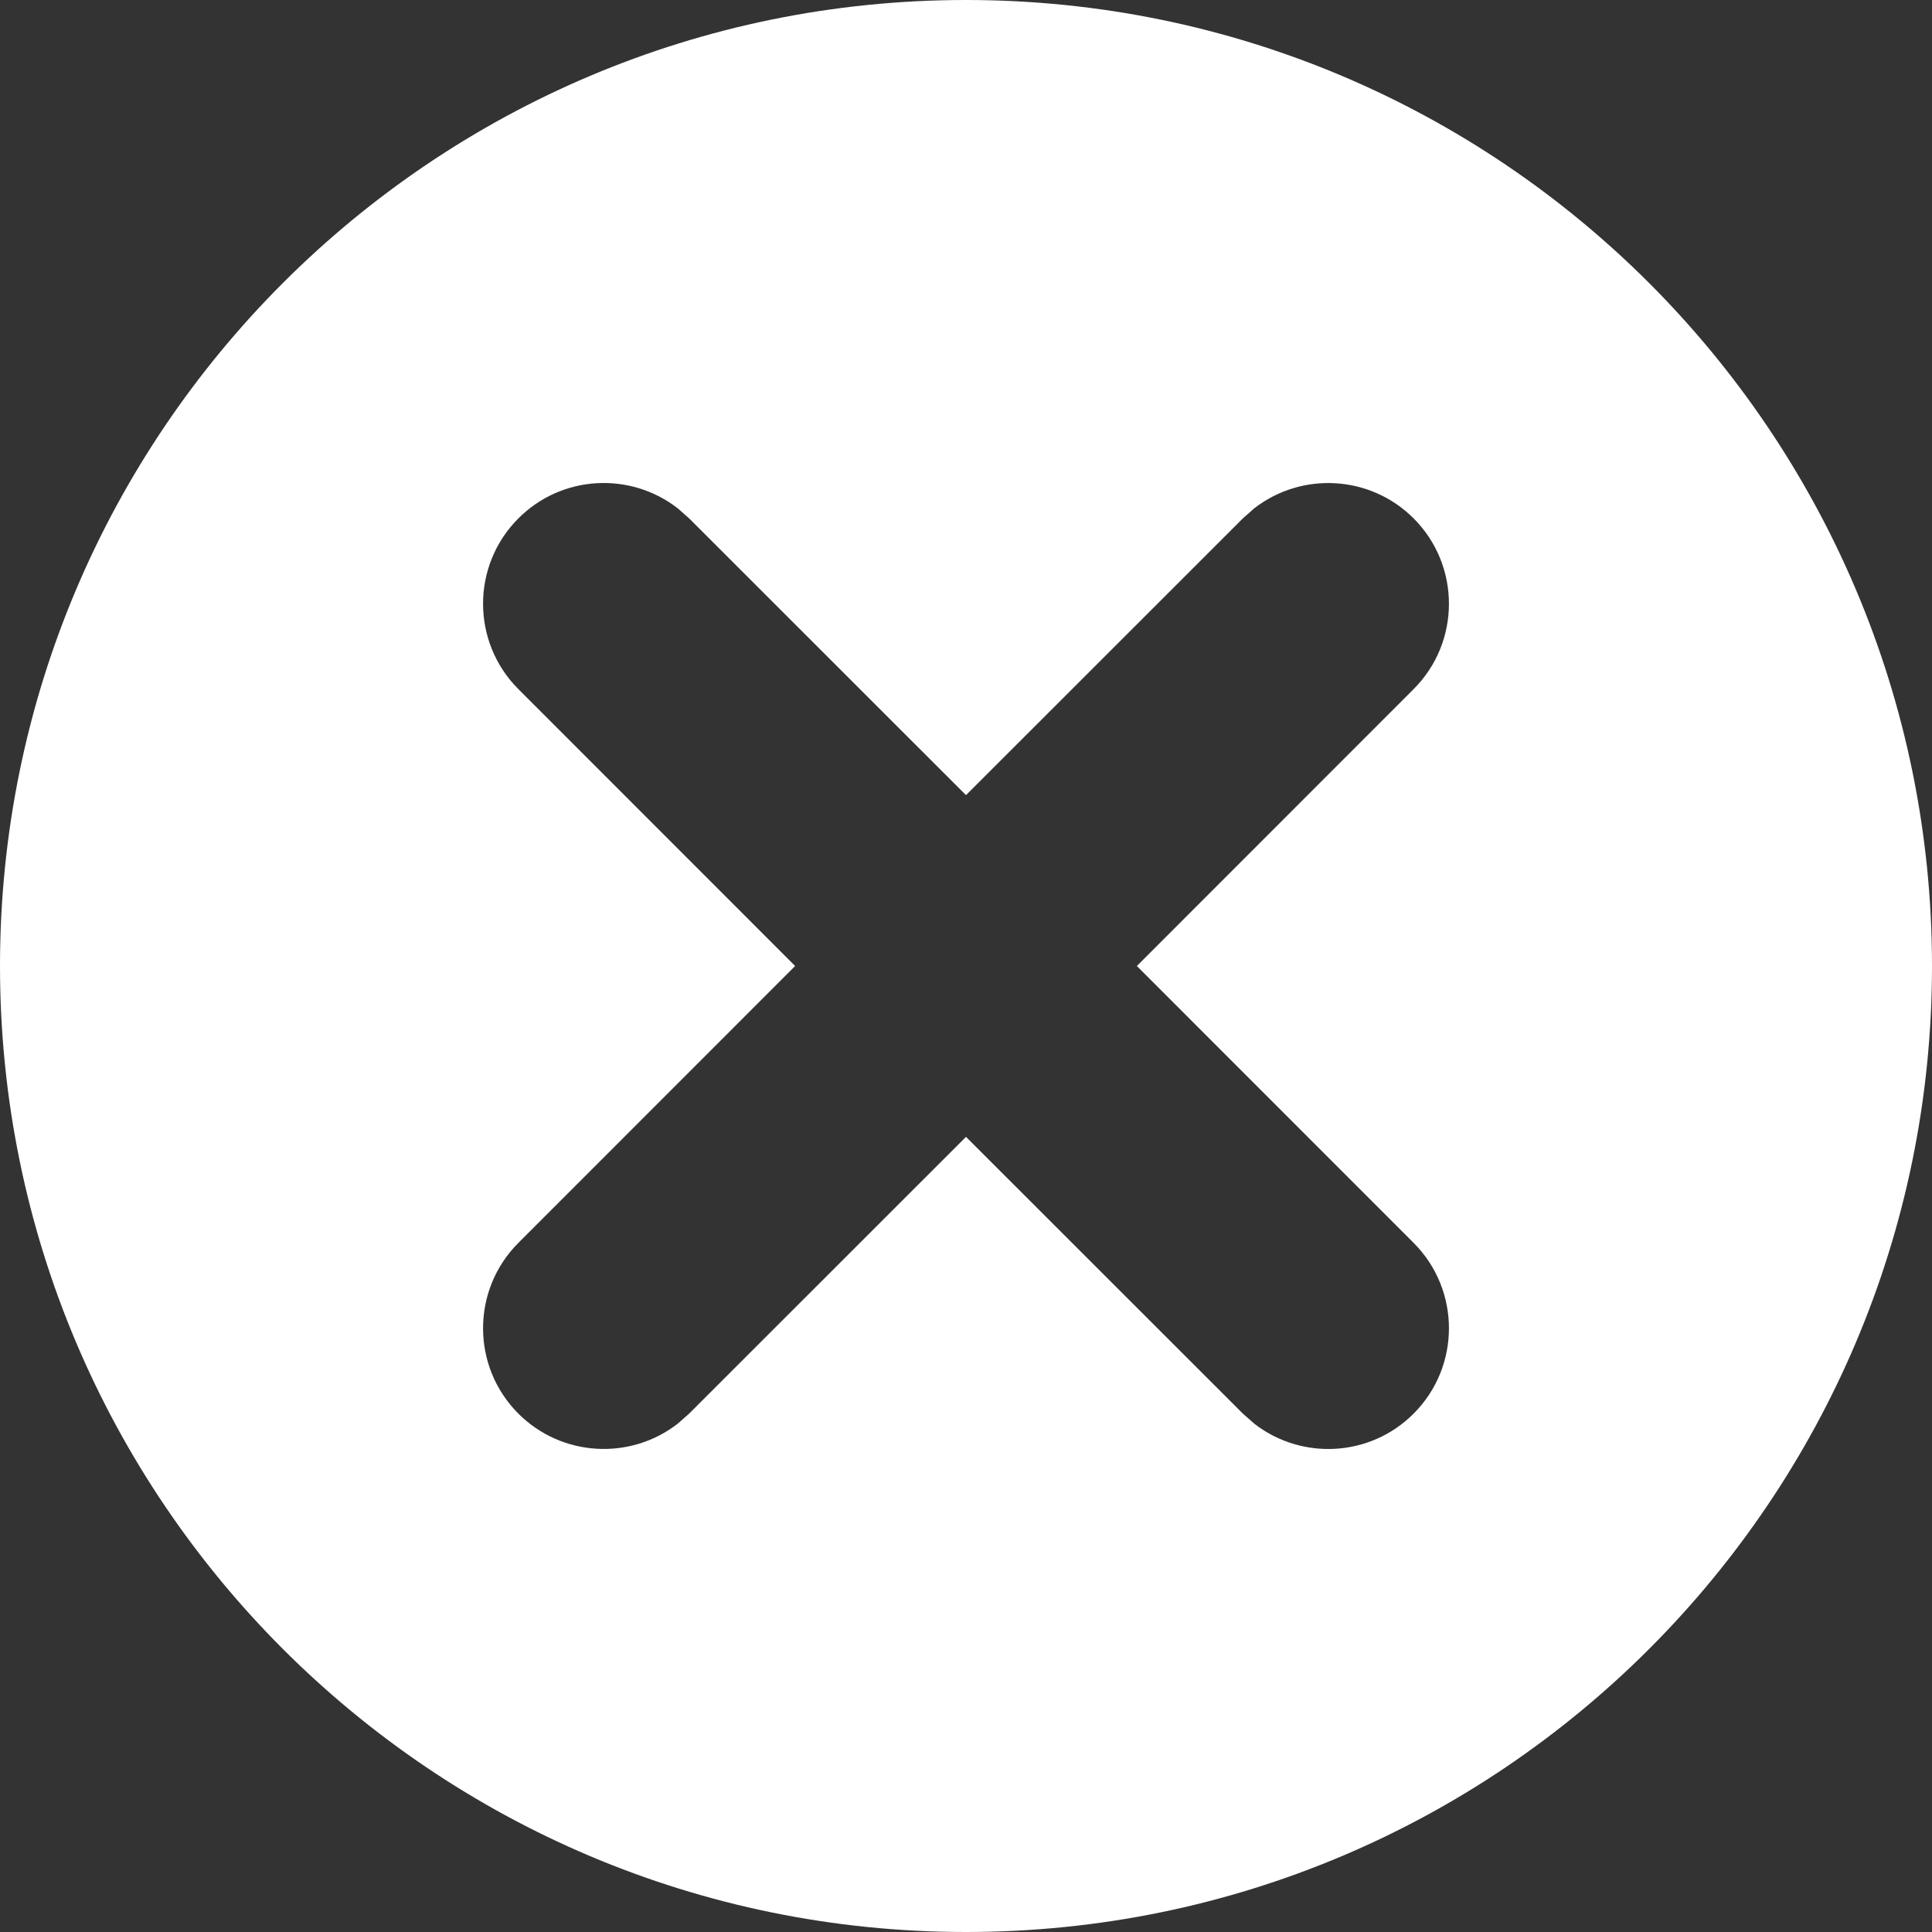 <svg xmlns="http://www.w3.org/2000/svg" width="16" height="16" viewBox="0 0 16 16">
    <rect x="0" y="0" width="16" height="16" fill="#333333" stroke="none"/>
    <g fill="none" fill-rule="evenodd" opacity="1">
        <g fill="#FFF">
            <path d="M467 414c4.418 0 8 3.582 8 8s-3.582 8-8 8-8-3.582-8-8 3.582-8 8-8zm-2.387 4.21c-.392-.305-.96-.278-1.32.083-.39.39-.39 1.024 0 1.414l2.292 2.293-2.292 2.293c-.39.39-.39 1.024 0 1.414.36.36.928.388 1.32.083l.094-.083 2.293-2.292 2.293 2.292.094.083c.392.305.96.278 1.32-.083.39-.39.39-1.024 0-1.414L468.415 422l2.292-2.293c.39-.39.39-1.024 0-1.414-.36-.36-.928-.388-1.32-.083l-.094.083-2.293 2.292-2.293-2.292z" transform="translate(-459 -414)"/>
        </g>
    </g>
</svg>
